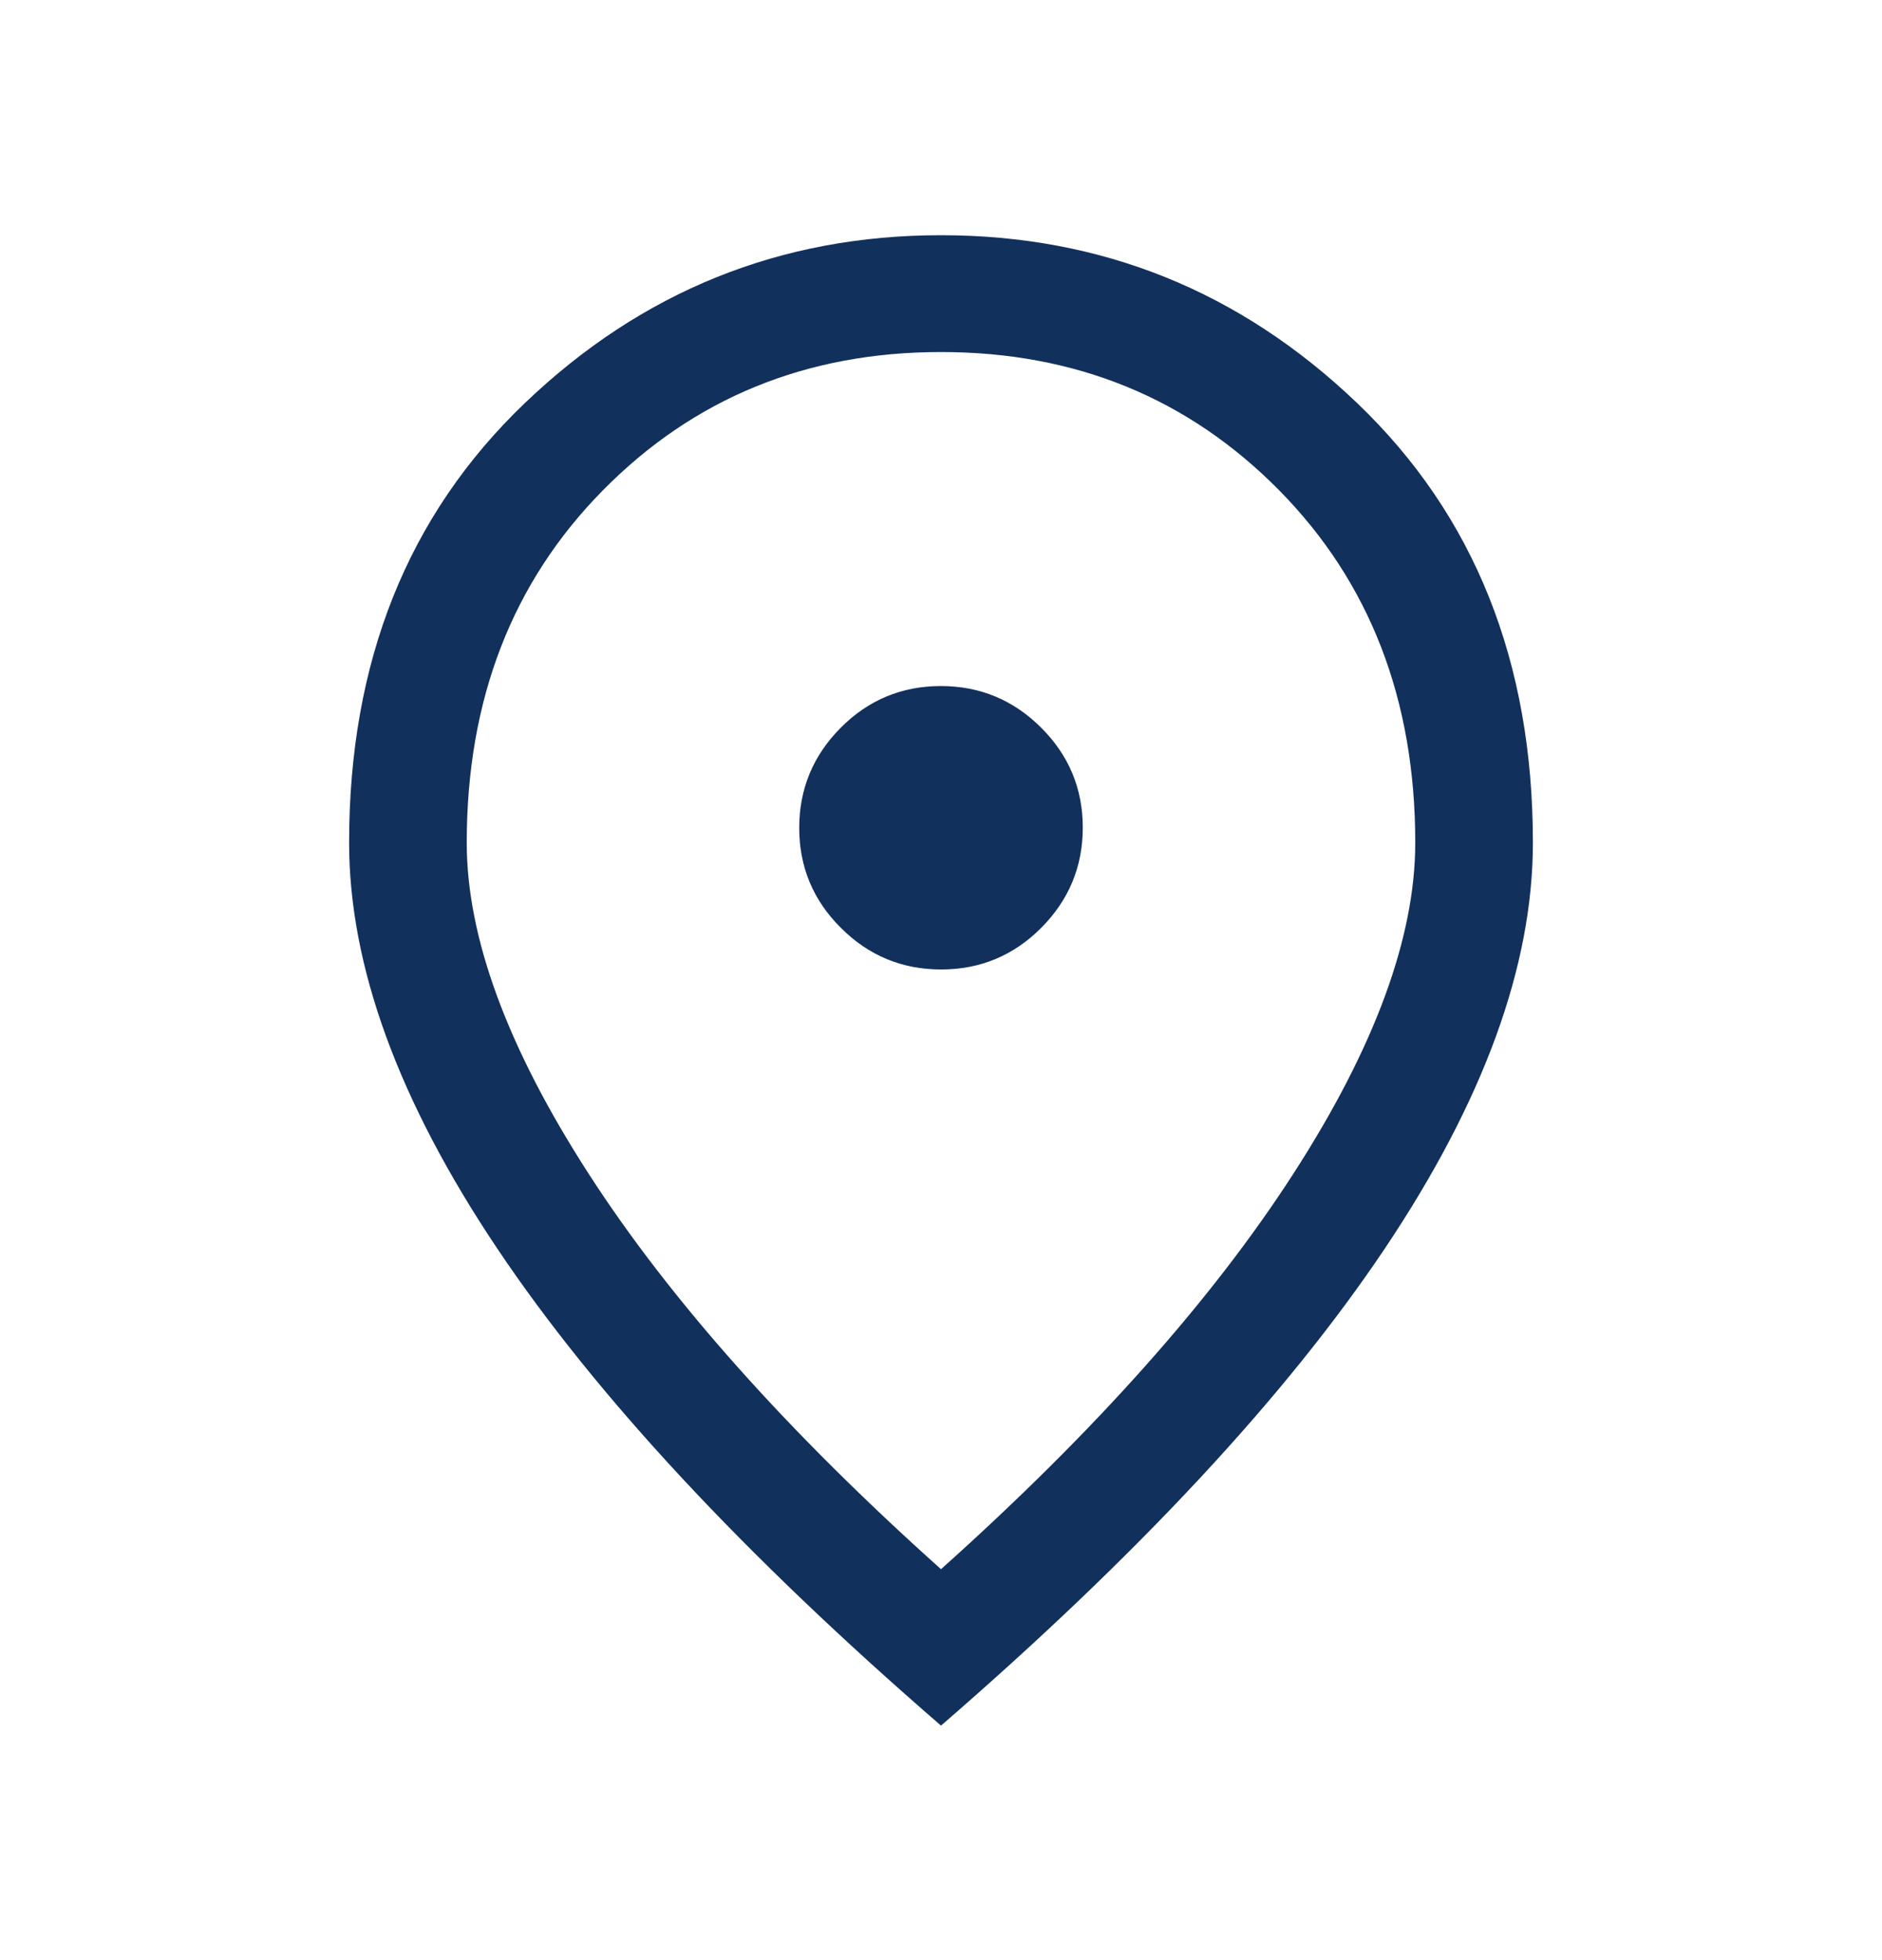 <svg width="24" height="25" viewBox="0 0 24 25" fill="none" xmlns="http://www.w3.org/2000/svg">
<path d="M12.002 12.365C12.499 12.365 12.925 12.188 13.278 11.834C13.631 11.479 13.808 11.053 13.808 10.556C13.808 10.059 13.631 9.633 13.276 9.28C12.922 8.927 12.496 8.75 11.998 8.75C11.501 8.75 11.075 8.927 10.722 9.281C10.369 9.636 10.192 10.062 10.192 10.559C10.192 11.057 10.369 11.482 10.724 11.835C11.078 12.189 11.504 12.365 12.002 12.365ZM12 20.014C13.956 18.262 15.453 16.582 16.491 14.974C17.529 13.366 18.048 11.957 18.048 10.748C18.048 8.925 17.469 7.426 16.311 6.252C15.152 5.078 13.715 4.49 12 4.49C10.285 4.49 8.848 5.078 7.69 6.252C6.531 7.426 5.952 8.925 5.952 10.748C5.952 11.957 6.471 13.366 7.509 14.974C8.547 16.582 10.044 18.262 12 20.014ZM12 22.009C9.483 19.829 7.596 17.799 6.339 15.921C5.081 14.043 4.452 12.319 4.452 10.748C4.452 8.44 5.198 6.572 6.691 5.143C8.184 3.714 9.954 3 12 3C14.046 3 15.816 3.714 17.309 5.143C18.802 6.572 19.548 8.44 19.548 10.748C19.548 12.319 18.919 14.043 17.662 15.921C16.404 17.799 14.517 19.829 12 22.009Z" fill="#12305C"/>
</svg>
